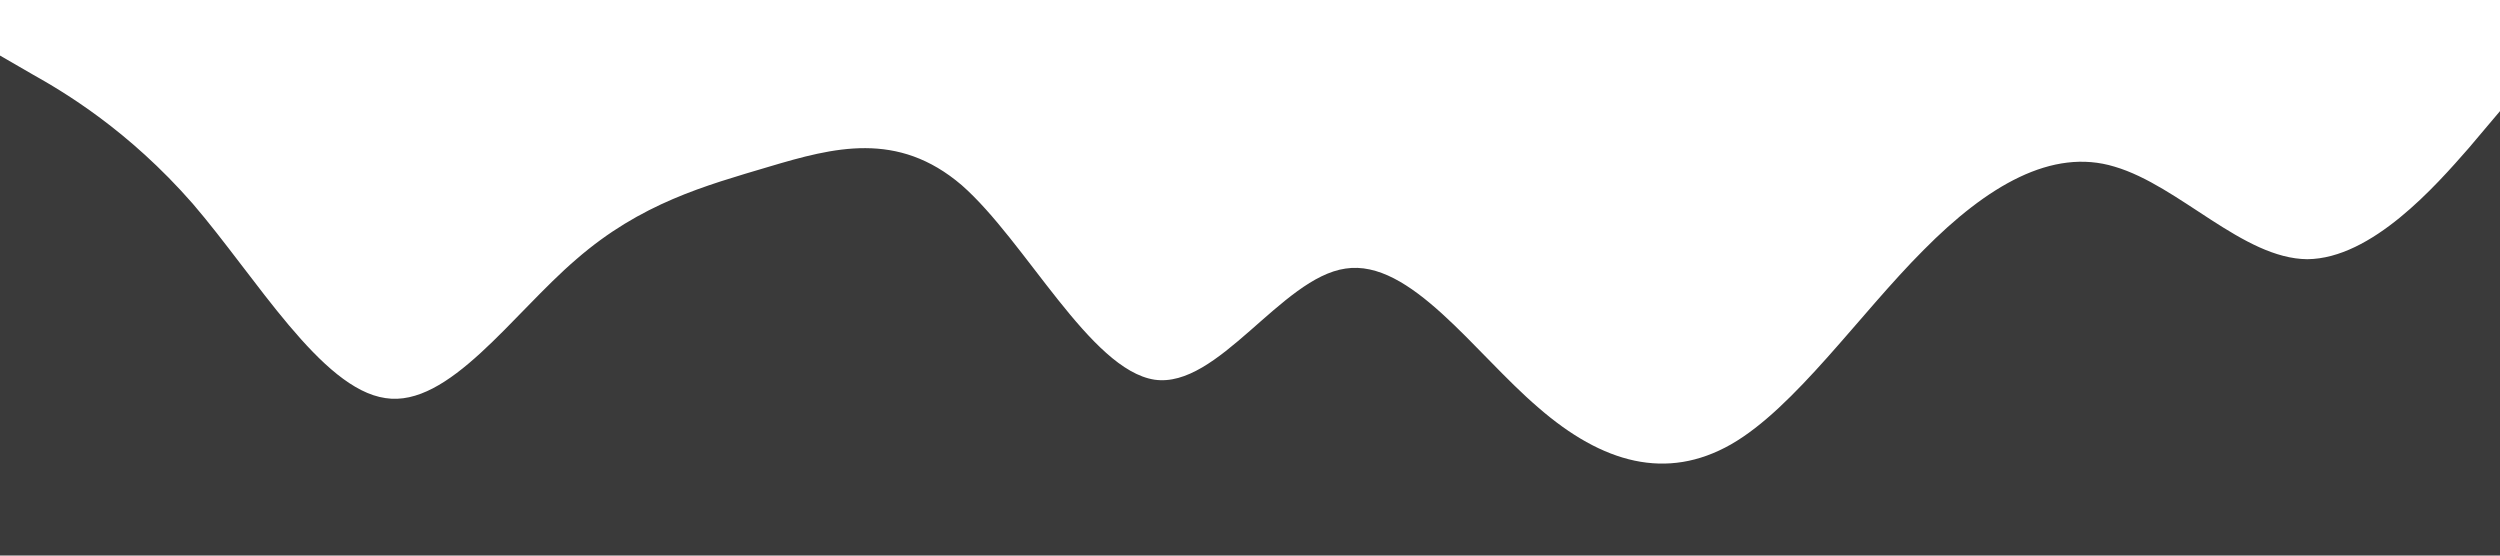 <?xml version="1.0" standalone="no"?><svg xmlns="http://www.w3.org/2000/svg" viewBox="0 0 1440 320"><path fill="#3a3a3a" fill-opacity="1" d="M0,32L18.5,42.7C36.9,53,74,75,111,117.3C147.7,160,185,224,222,229.3C258.5,235,295,181,332,149.3C369.2,117,406,107,443,96C480,85,517,75,554,106.7C590.8,139,628,213,665,218.7C701.5,224,738,160,775,154.7C812.3,149,849,203,886,234.7C923.1,267,960,277,997,256C1033.8,235,1071,181,1108,144C1144.6,107,1182,85,1218,96C1255.4,107,1292,149,1329,149.3C1366.2,149,1403,107,1422,85.3L1440,64L1440,320L1421.5,320C1403.1,320,1366,320,1329,320C1292.3,320,1255,320,1218,320C1181.5,320,1145,320,1108,320C1070.8,320,1034,320,997,320C960,320,923,320,886,320C849.2,320,812,320,775,320C738.5,320,702,320,665,320C627.7,320,591,320,554,320C516.9,320,480,320,443,320C406.2,320,369,320,332,320C295.4,320,258,320,222,320C184.6,320,148,320,111,320C73.8,320,37,320,18,320L0,320Z"></path></svg>
